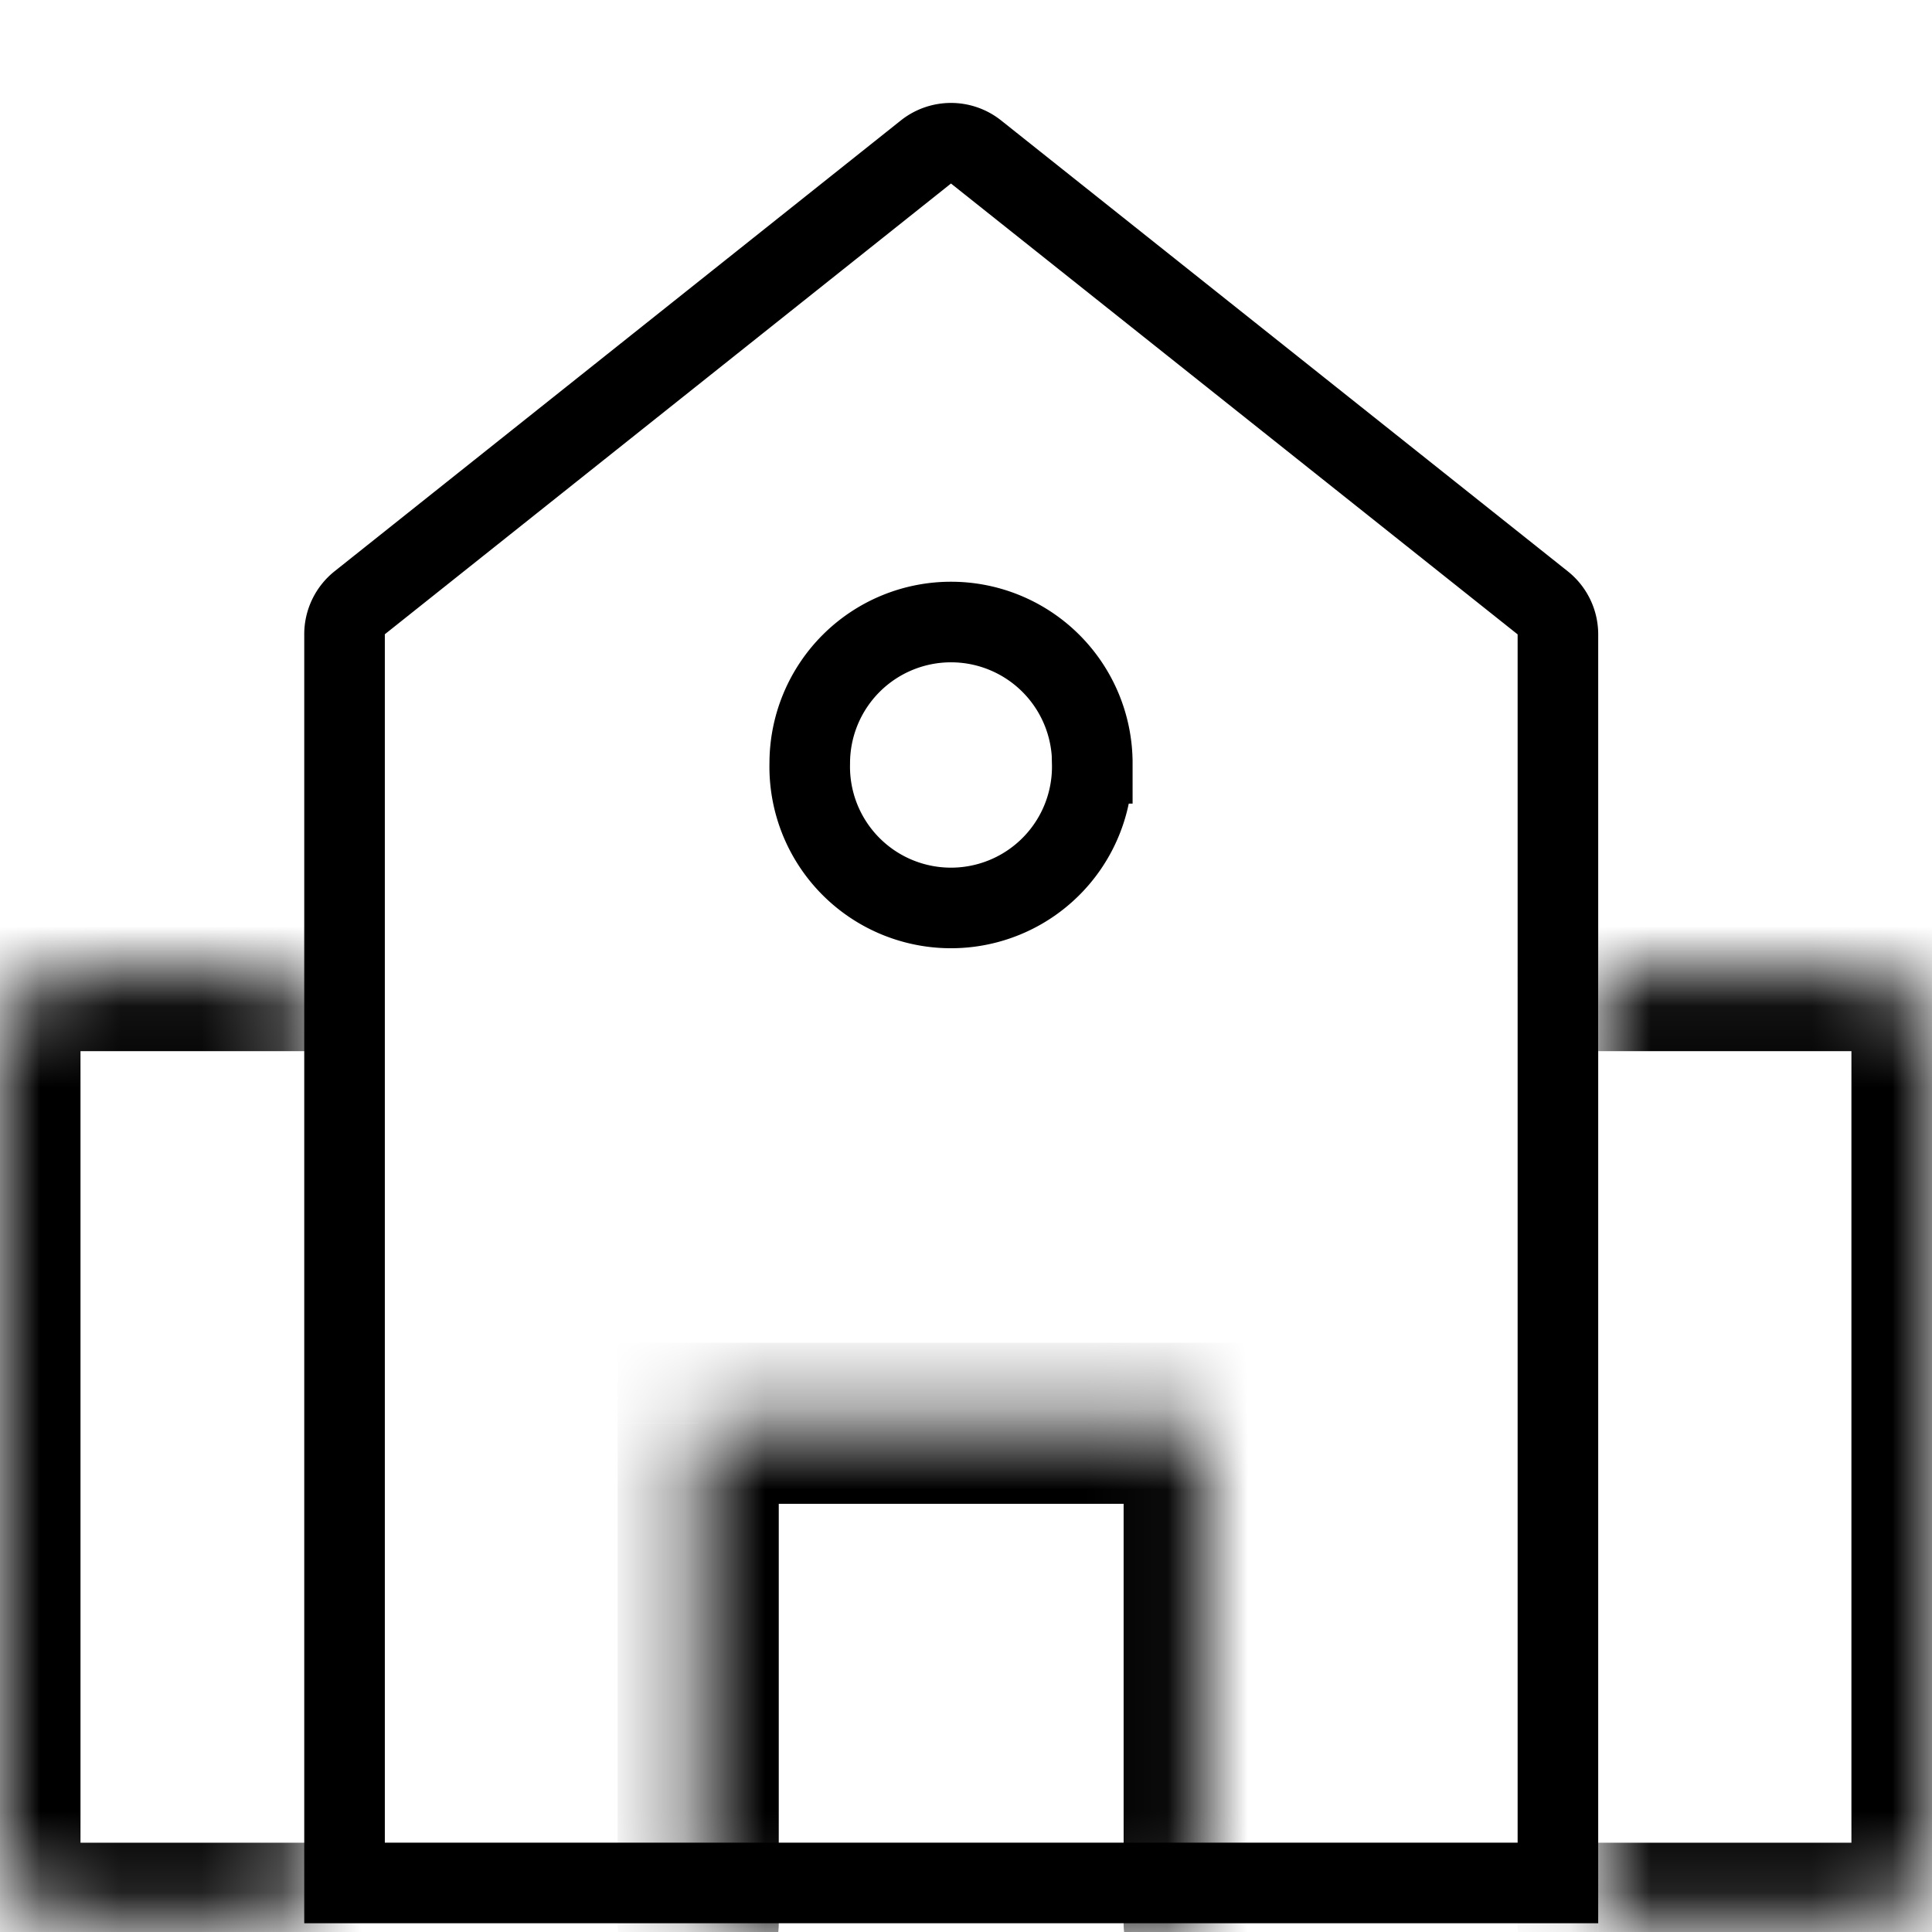 <svg width="24" height="24" fill="none" xmlns="http://www.w3.org/2000/svg"><path d="M19.352 23.391H4.28V7.88a.5.5 0 0 1 .188-.392l7.034-5.6a.5.5 0 0 1 .623 0l7.038 5.6a.5.5 0 0 1 .19.392v15.511Z" stroke="#000" stroke-width="1.001" stroke-linecap="round"/><mask id="a" fill="#fff"><path d="M8.673 23.891v-6.21h6.286v6.21"/></mask><path d="M7.672 23.891a1 1 0 1 0 2.002 0H7.672Zm1.001-6.21V16.68h-1v1h1Zm6.286 0h1V16.68h-1v1Zm-1.001 6.21a1 1 0 1 0 2.002 0h-2.002Zm-4.284 0v-6.21H7.672v6.21h2.002Zm-1-5.21h6.285V16.68H8.673v2.002Zm5.284-1v6.21h2.002v-6.21h-2.002Z" fill="#000" mask="url(#a)"/><path d="M13.568 9.482a1.755 1.755 0 1 1-3.509 0 1.755 1.755 0 0 1 3.51 0Z" stroke="#000" stroke-width="1.001" stroke-linecap="round"/><mask id="b" fill="#fff"><path d="M3.78 23.892H1c-.552 0-1-.448-1-1.001v-9.833c0-.553.448-1.001 1-1.001h2.78"/></mask><path d="M3.78 24.893a1.001 1.001 0 0 0 0-2.002v2.002Zm0-11.836a1 1 0 1 0 0-2.001v2.002Zm0 9.834H1v2.002h2.78V22.89Zm-2.78 0v-9.833h-2v9.833h2Zm0-9.833h2.78v-2.002H1v2.002Zm0 0v-2.002a2.002 2.002 0 0 0-2 2.002h2Zm0 9.833h-2c0 1.105.895 2.002 2 2.002V22.89Z" fill="#000" mask="url(#b)"/><mask id="c" fill="#fff"><path d="M19.852 12.057H23a1 1 0 0 1 1.001 1v9.834a1 1 0 0 1-1 1h-3.148"/></mask><path d="M19.852 11.056a1.001 1.001 0 0 0 0 2.002v-2.002Zm0 11.835a1 1 0 0 0 0 2.002V22.89Zm0-9.833H23v-2.002h-3.146v2.002Zm3.147 0v9.833h2.002v-9.833h-2.002Zm0 9.833h-3.146v2.002h3.146V22.89Zm0 0v2.002a2.002 2.002 0 0 0 2.002-2.002h-2.002Zm0-9.833h2.002a2.002 2.002 0 0 0-2.002-2.002v2.002Z" fill="#000" mask="url(#c)"/></svg>